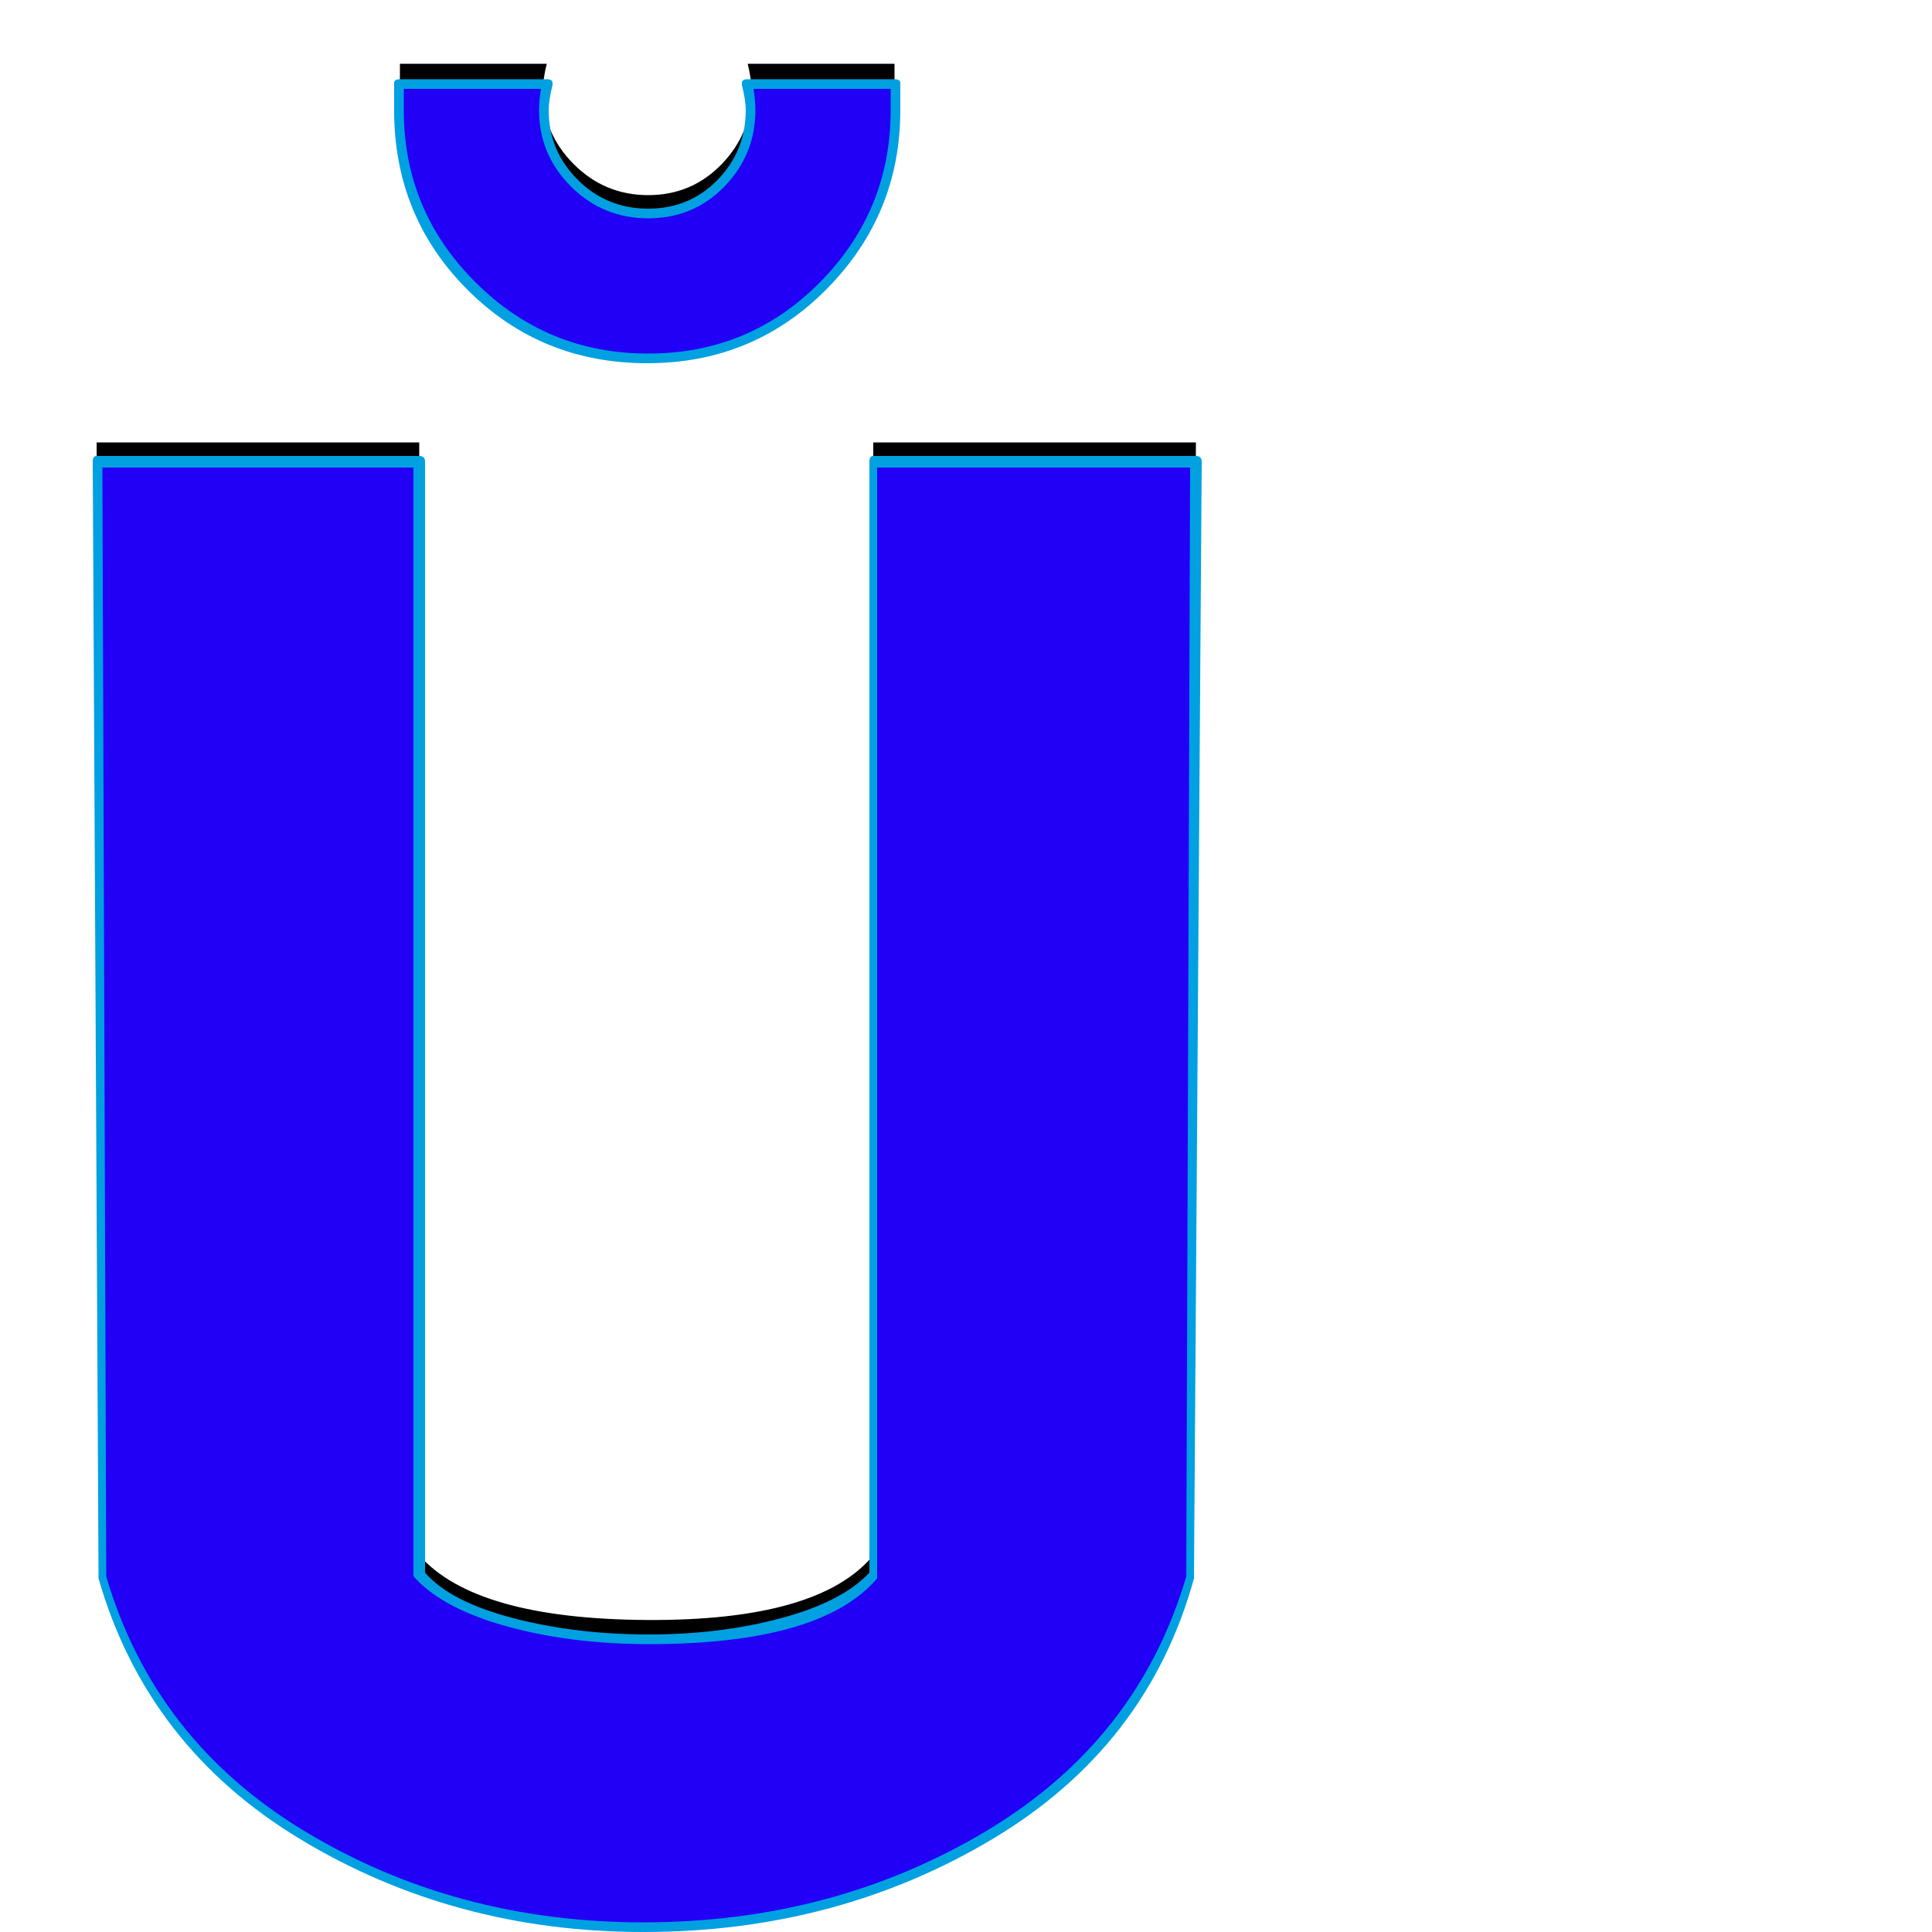 <svg xmlns="http://www.w3.org/2000/svg" viewBox="0 -1000 1000 1000">
	<path fill="#000000" d="M463 -967Q463 -967 463 -953Q463 -900 426 -862.5Q389 -825 335 -825Q281 -825 244 -862Q207 -899 207 -953V-967H283Q281 -959 281 -953Q281 -931 297 -915Q313 -899 335.5 -899Q358 -899 373.5 -915Q389 -931 389 -953Q389 -959 387 -967ZM616 -194Q600 -136 555.5 -94.5Q511 -53 455 -33.5Q399 -14 335 -13.5Q271 -13 214.5 -32Q158 -51 114 -93Q70 -135 53 -194L50 -771H217V-195Q246 -162 335 -161.5Q424 -161 452 -195V-771H619Z"/>
	<path fill="#2200f5" d="M463 -957Q463 -957 463 -943Q463 -890 426 -852.5Q389 -815 335 -815Q281 -815 244 -852Q207 -889 207 -943V-957H283Q281 -949 281 -943Q281 -921 297 -905Q313 -889 335.5 -889Q358 -889 373.5 -905Q389 -921 389 -943Q389 -949 387 -957ZM616 -184Q600 -126 555.5 -84.5Q511 -43 455 -23.5Q399 -4 335 -3.5Q271 -3 214.5 -22Q158 -41 114 -83Q70 -125 53 -184L50 -761H217V-185Q246 -152 335 -151.5Q424 -151 452 -185V-761H619Z"/>
	<path fill="#00a0e1" d="M209 -954V-943Q209 -891 246 -854Q283 -817 335.5 -817Q388 -817 424.5 -854Q461 -891 461 -943V-954H390Q391 -948 391 -943Q391 -920 375 -903.5Q359 -887 335.5 -887Q312 -887 295.5 -903.5Q279 -920 279 -943Q279 -948 280 -954ZM466 -957V-943Q466 -889 428 -850.5Q390 -812 335 -812Q280 -812 242 -850Q204 -888 204 -943V-957Q204 -959 207 -959H283Q286 -959 286 -957Q286 -956 286 -956Q284 -948 284 -943Q284 -922 299 -907Q314 -892 335.5 -892Q357 -892 371.5 -907Q386 -922 386 -943Q386 -948 384 -956Q384 -956 384 -957Q384 -959 387 -959H463Q466 -959 466 -957ZM454 -758V-185Q454 -184 454 -183Q425 -149 336 -149Q296 -149 263 -158Q230 -167 215 -183Q214 -184 214 -185V-758H53L55 -184Q80 -99 158 -52Q236 -5 333 -5Q431 -5 510 -52Q589 -99 614 -184L616 -758ZM50 -764H217Q220 -764 220 -761V-186Q233 -171 265.5 -162.5Q298 -154 336 -154Q373 -154 404.5 -162.5Q436 -171 450 -186V-761Q450 -764 452 -764H619Q622 -764 622 -761L618 -184Q618 -184 618 -183Q594 -96 513.5 -48Q433 0 333 0Q235 0 155.5 -48Q76 -96 51 -183Q51 -184 51 -184L48 -761Q48 -764 50 -764Z"/>
</svg>